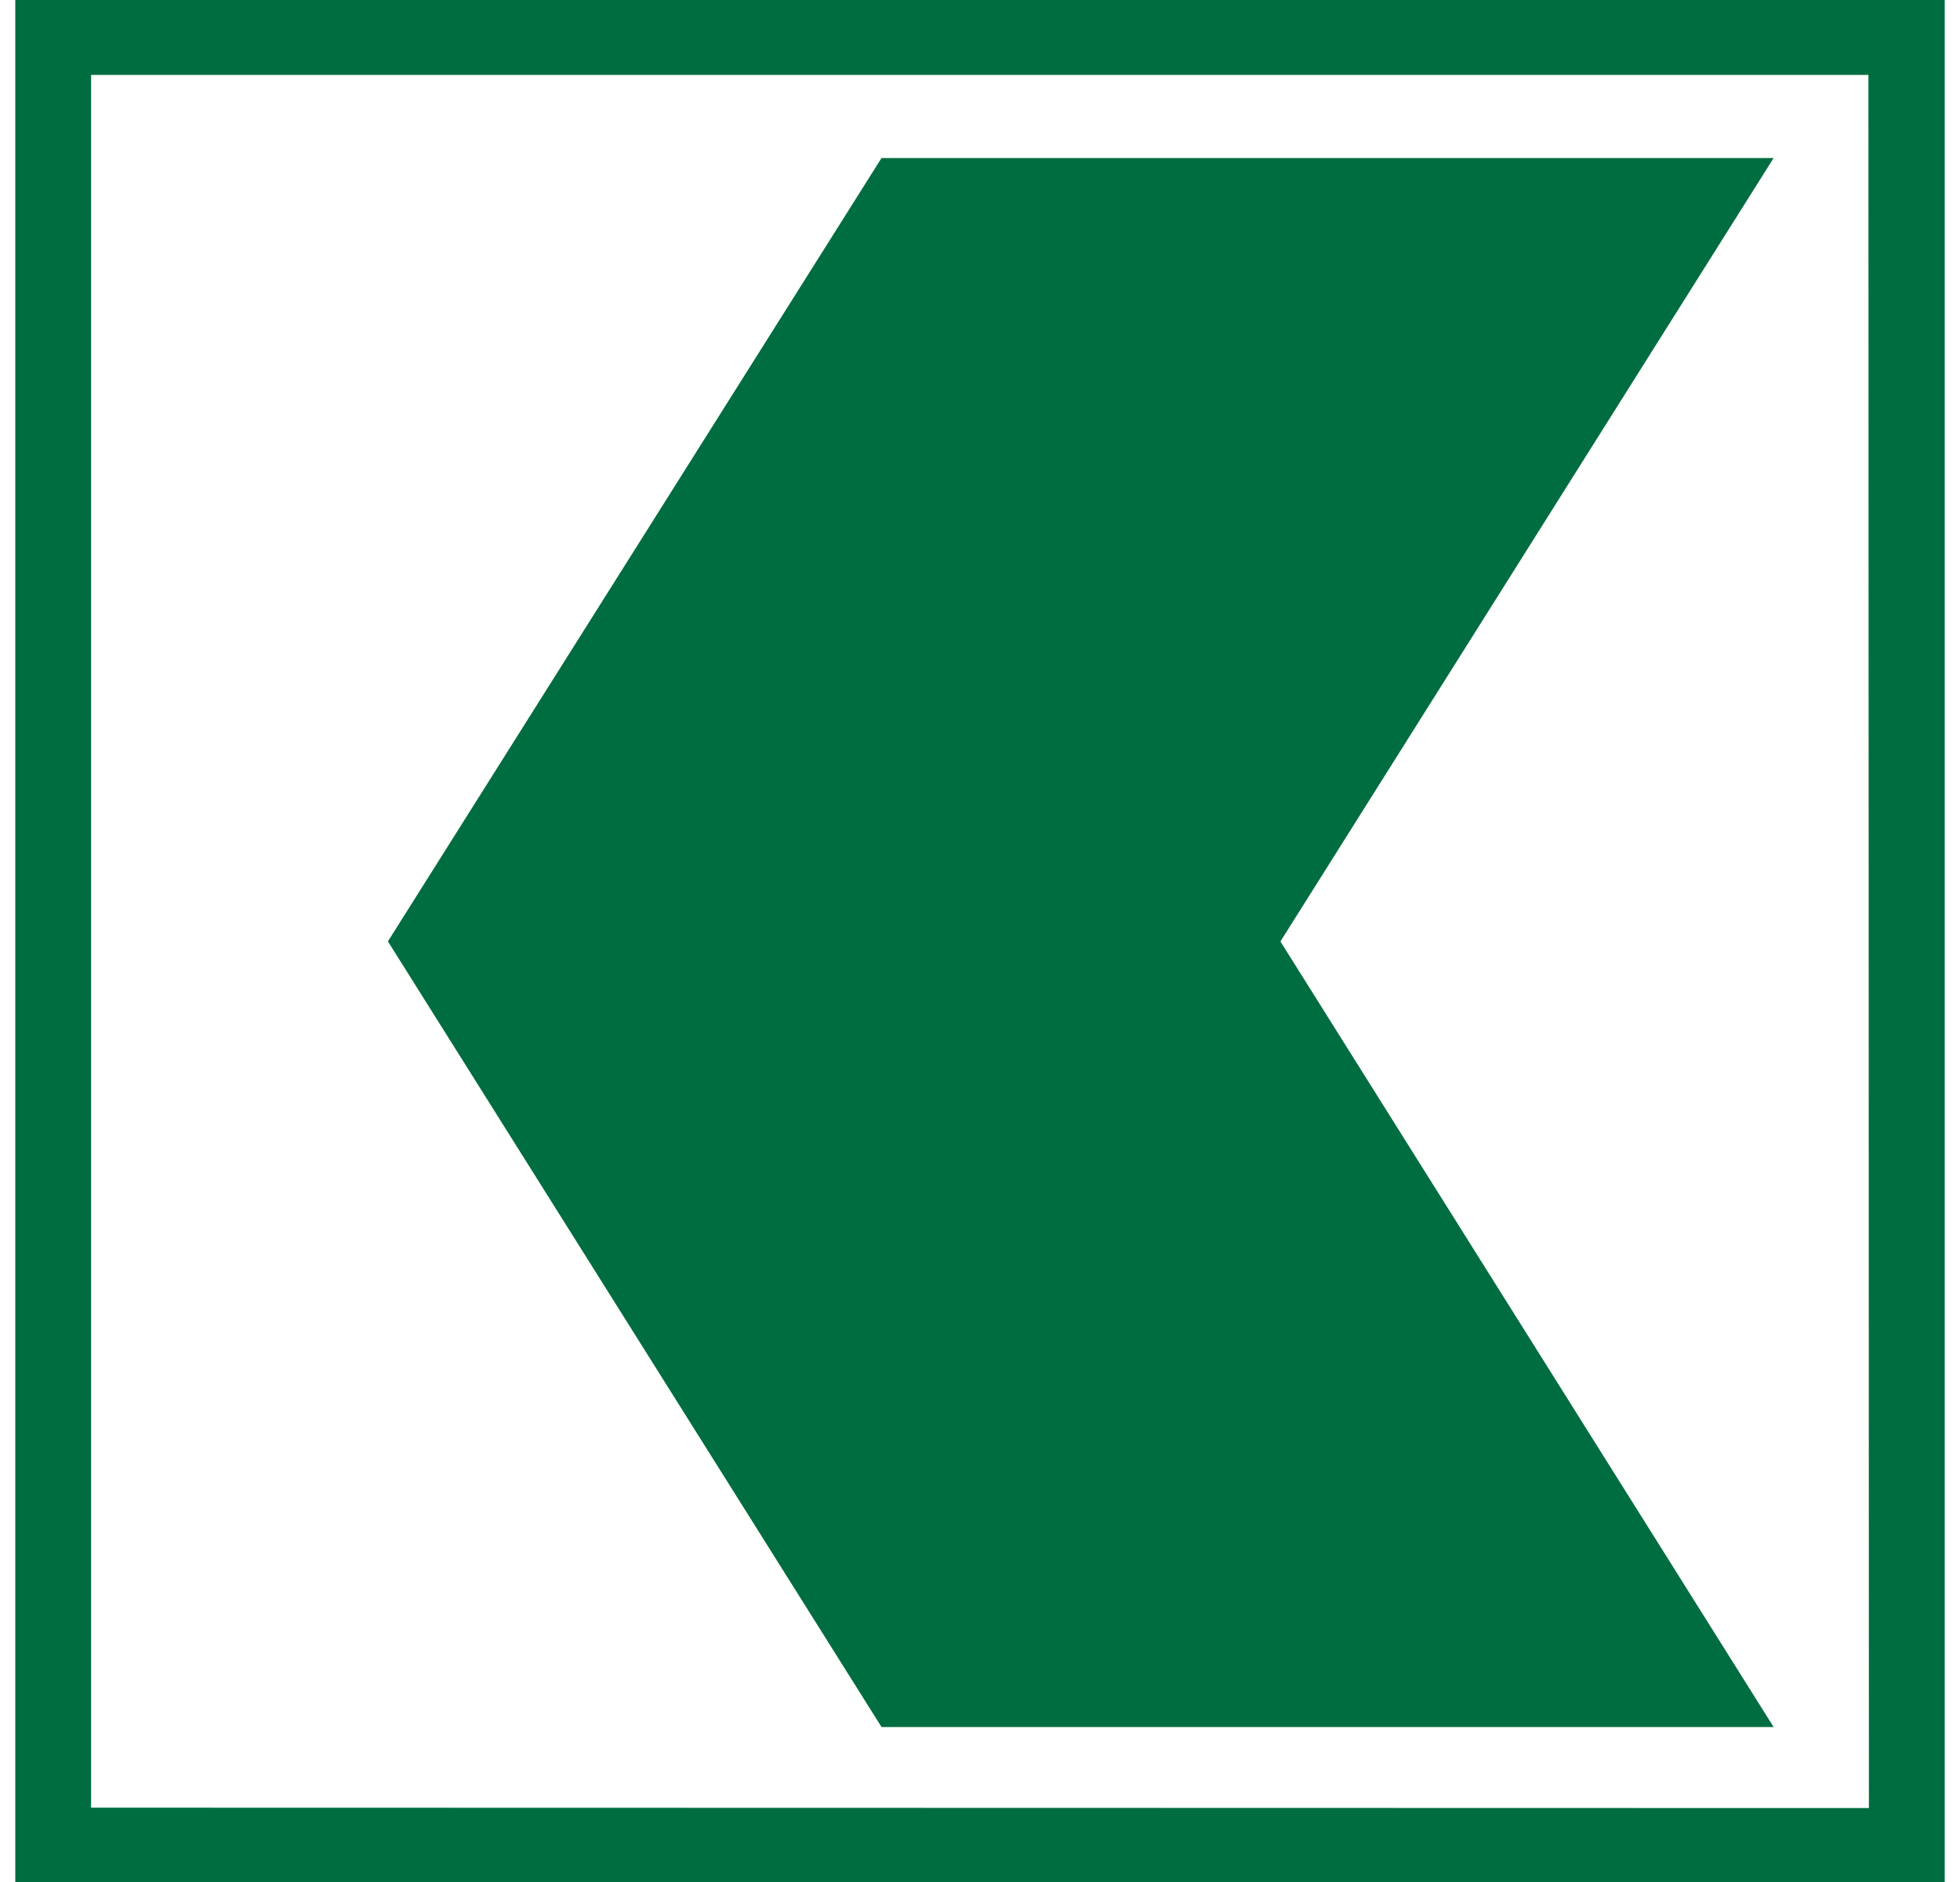<svg fill="#006D41" role="img" viewBox="0 0 25 24" xmlns="http://www.w3.org/2000/svg"><title>Thurgauer Kantonalbank</title><path d="M22.623 2.015H11.244l-6.296 9.99 6.296 10.019h11.379l-6.291-10.018 6.291-9.991zM0.195 0v24h24.61V0H0.195z m23.643 23.057L1.162 23.052V0.955h22.67l0.006 22.102z"/></svg>